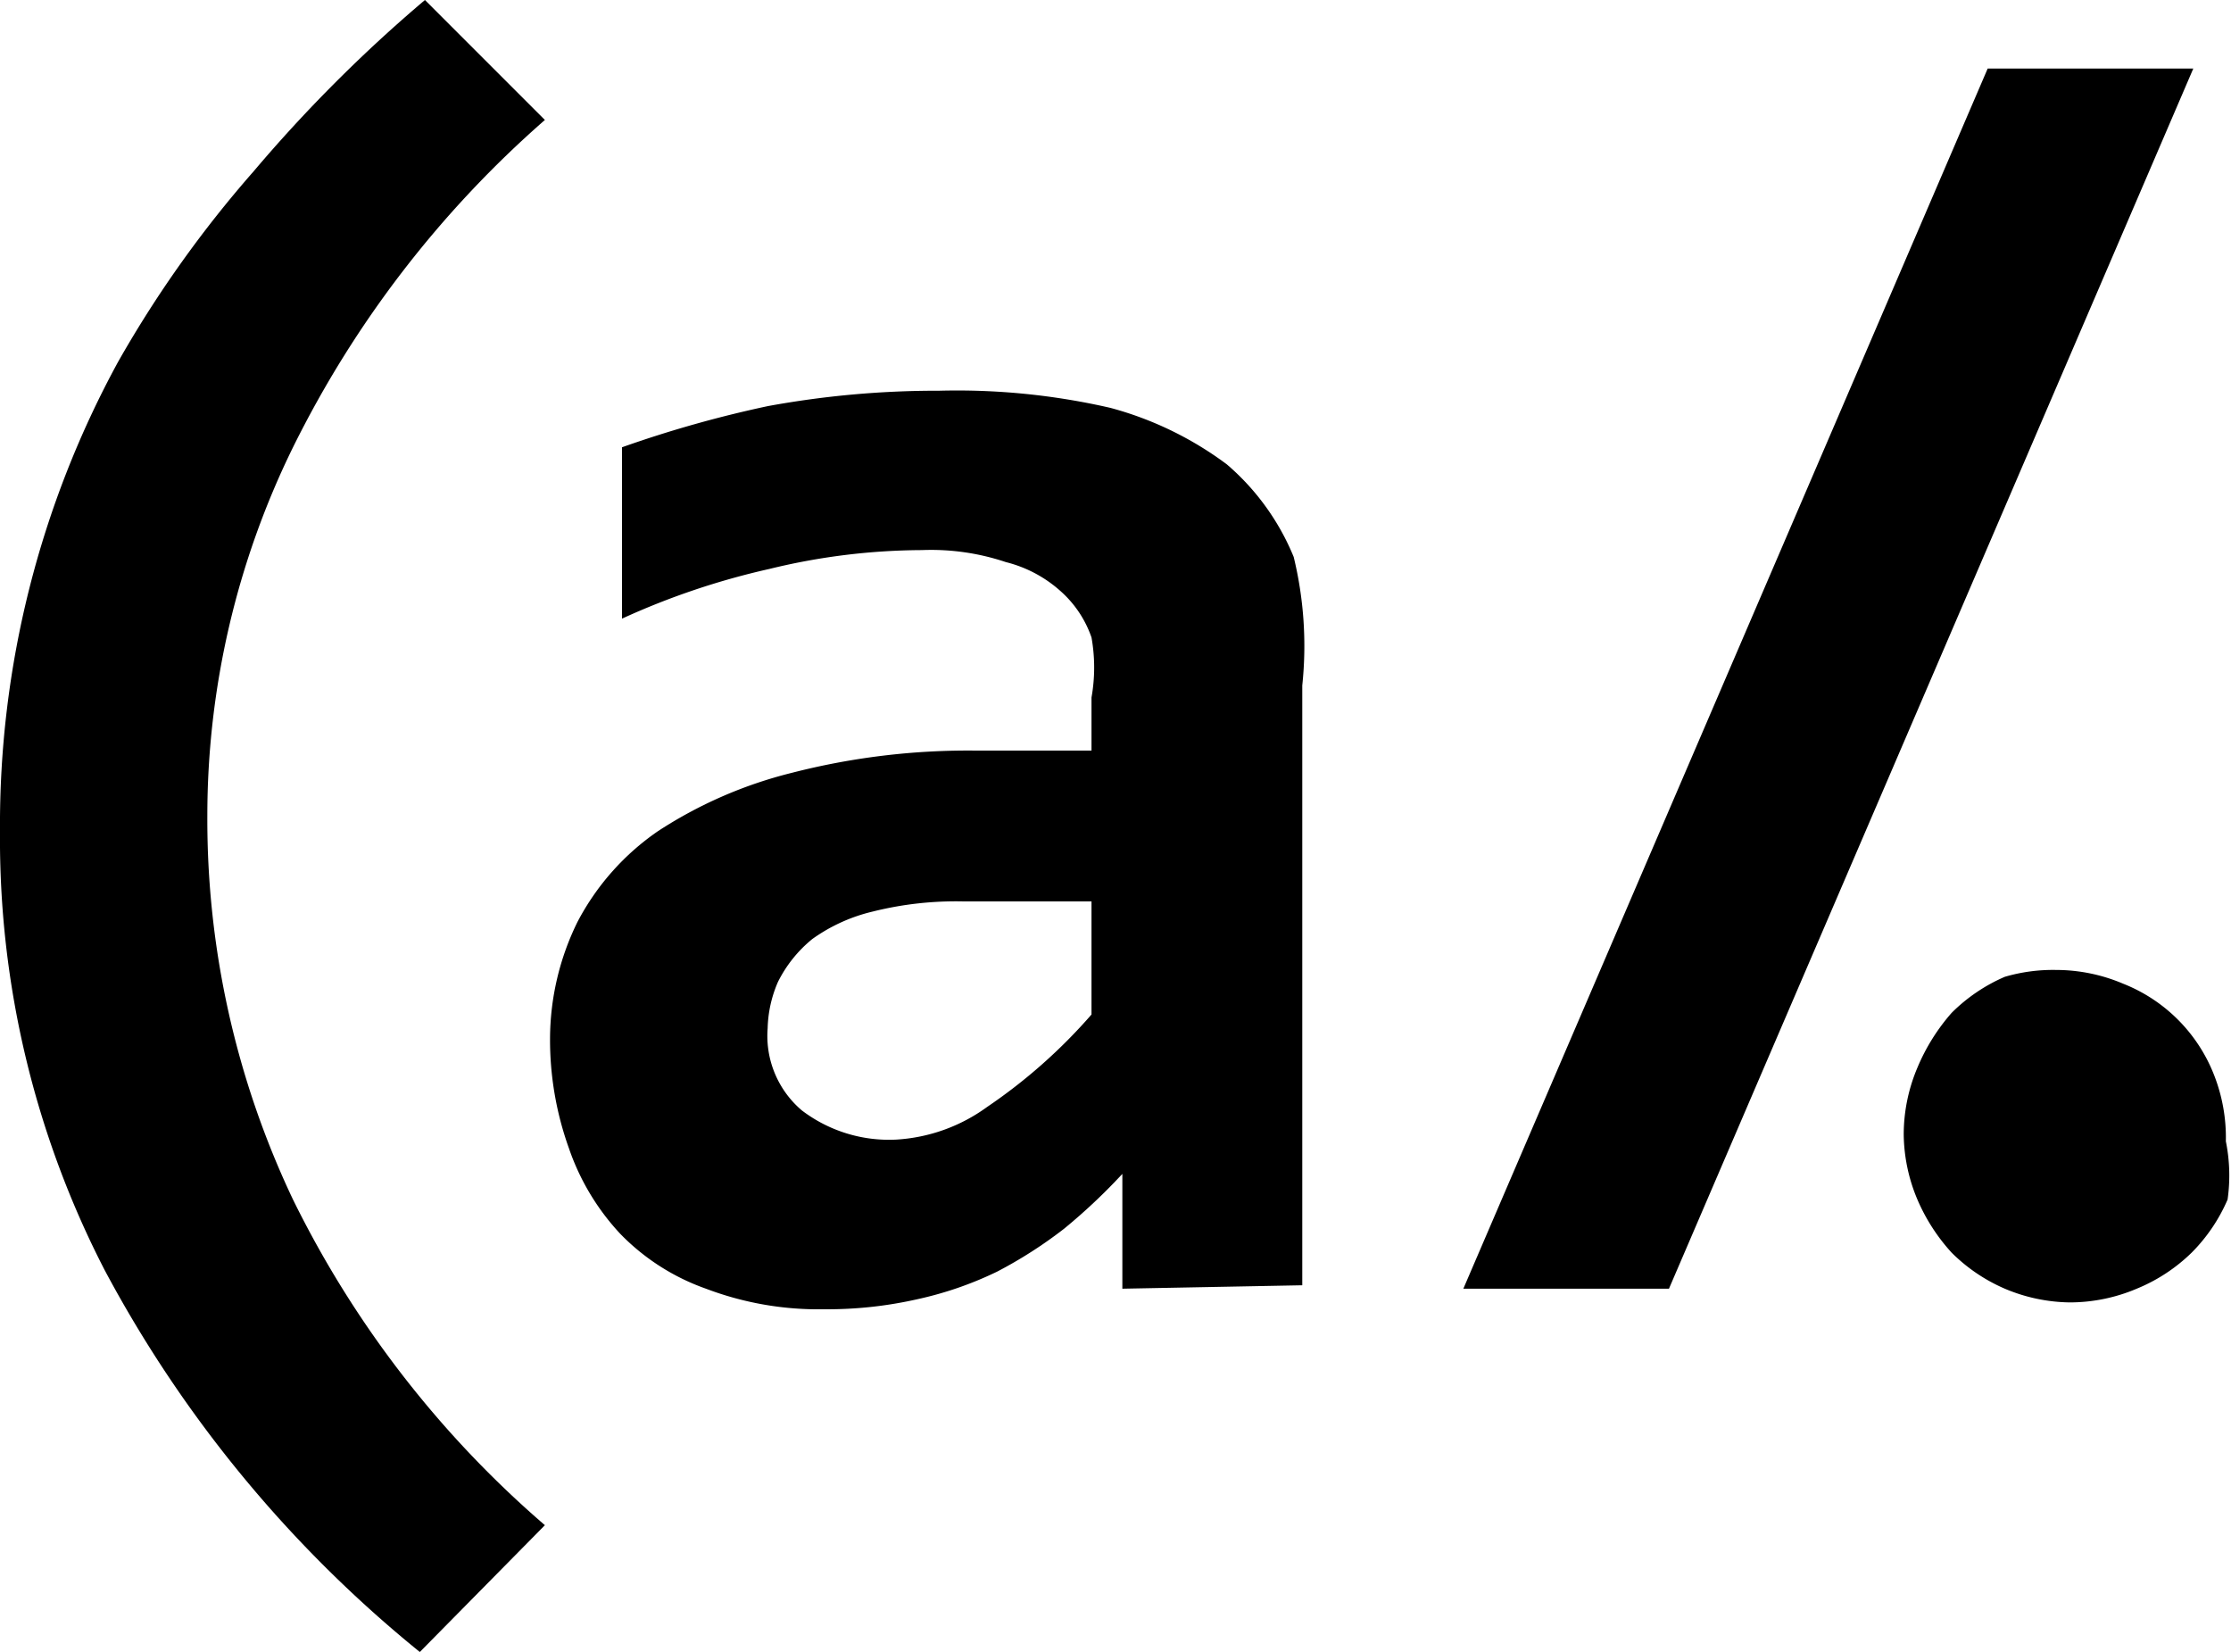 <svg id="Capa_1" data-name="Capa 1" xmlns="http://www.w3.org/2000/svg" viewBox="0 0 13.02 9.64"><path d="M2.45,9.64A7.27,7.27,0,0,1,.61,7.41,5.49,5.49,0,0,1,0,4.85,5.64,5.64,0,0,1,.69,2.11,6.67,6.67,0,0,1,1.48,1a8.5,8.5,0,0,1,1-1l.7.7A6.17,6.17,0,0,0,1.71,2.61a4.88,4.88,0,0,0-.5,2.15A5.17,5.17,0,0,0,1.71,7,6,6,0,0,0,3.18,8.9Z"/><path d="M6.55,7.52l0-.67a3.4,3.4,0,0,1-.34.32,2.59,2.59,0,0,1-.39.25,2.08,2.08,0,0,1-.46.16,2.38,2.38,0,0,1-.55.06,1.85,1.85,0,0,1-.69-.12,1.3,1.3,0,0,1-.5-.32,1.39,1.39,0,0,1-.3-.5,1.87,1.87,0,0,1-.11-.64,1.55,1.55,0,0,1,.16-.68,1.47,1.47,0,0,1,.47-.53,2.55,2.55,0,0,1,.78-.34A4.13,4.13,0,0,1,5.7,4.38h.67V4.07a1,1,0,0,0,0-.35.64.64,0,0,0-.18-.27.75.75,0,0,0-.32-.17,1.37,1.37,0,0,0-.49-.07,3.8,3.8,0,0,0-.89.11,4.35,4.35,0,0,0-.86.29v-1a6.78,6.78,0,0,1,.85-.24,5.47,5.47,0,0,1,1-.09,4,4,0,0,1,1,.1,2,2,0,0,1,.68.33,1.42,1.42,0,0,1,.39.54A2.2,2.2,0,0,1,7.6,4v3.5ZM6.37,5.26H5.62a2,2,0,0,0-.53.06,1,1,0,0,0-.35.16.76.76,0,0,0-.2.25A.72.72,0,0,0,4.48,6a.57.57,0,0,0,.2.48.84.84,0,0,0,.55.17,1,1,0,0,0,.53-.19,3.15,3.15,0,0,0,.61-.54Z"/><path d="M11.6.4,8.54,7.52h1.2L12.8.4Z"/><path d="M12,5.66a1,1,0,0,1,.39.08.94.94,0,0,1,.53.53,1,1,0,0,1,.07.39A1,1,0,0,1,13,7a1,1,0,0,1-.21.31,1,1,0,0,1-.32.21,1,1,0,0,1-.39.08,1,1,0,0,1-.38-.08,1,1,0,0,1-.31-.21,1.1,1.1,0,0,1-.2-.31,1,1,0,0,1-.08-.38,1,1,0,0,1,.08-.39,1.16,1.16,0,0,1,.2-.32,1,1,0,0,1,.31-.21A1,1,0,0,1,12,5.66Z"/></svg>
